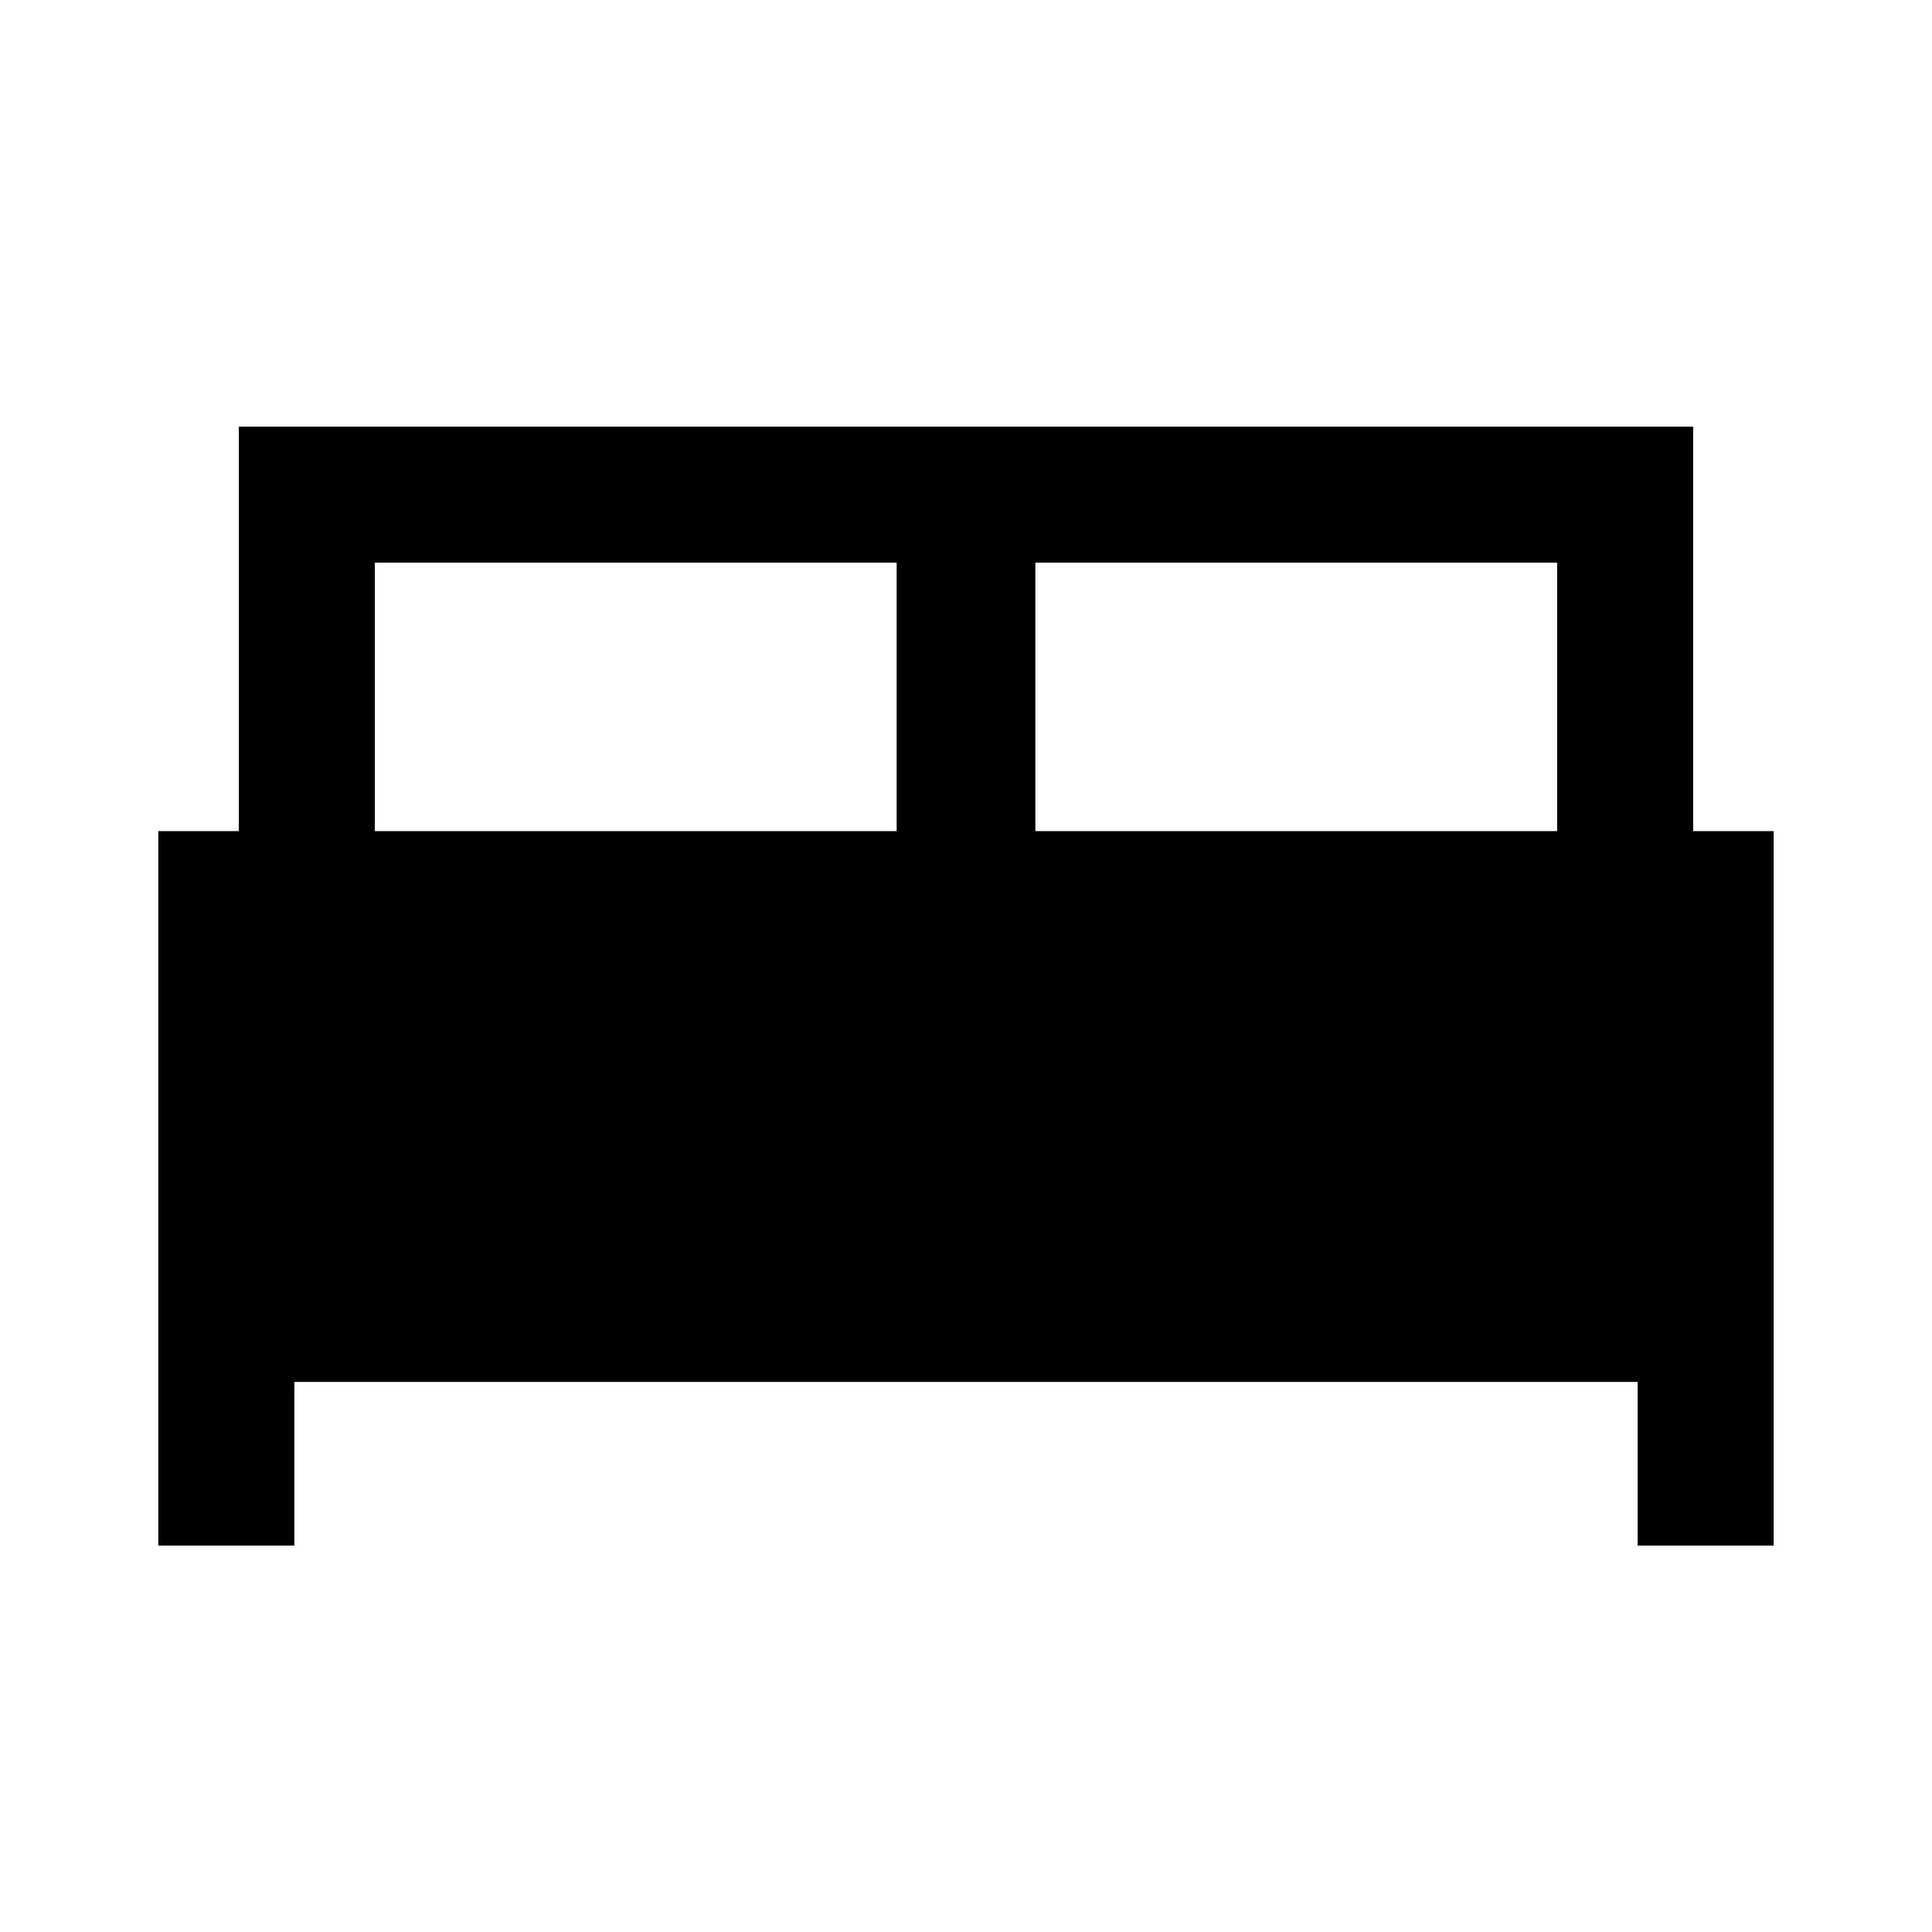 <svg xmlns="http://www.w3.org/2000/svg" height="40" viewBox="0 -960 960 960" width="40"><path d="M78.67-192v-355.02h40V-748h722.66v200.98h40V-192h-67.59v-81.34H146.26V-192H78.67Zm435.79-355.02h259.28v-133.39H514.46v133.39Zm-328.2 0h259.28v-133.39H186.26v133.39Z"/></svg>